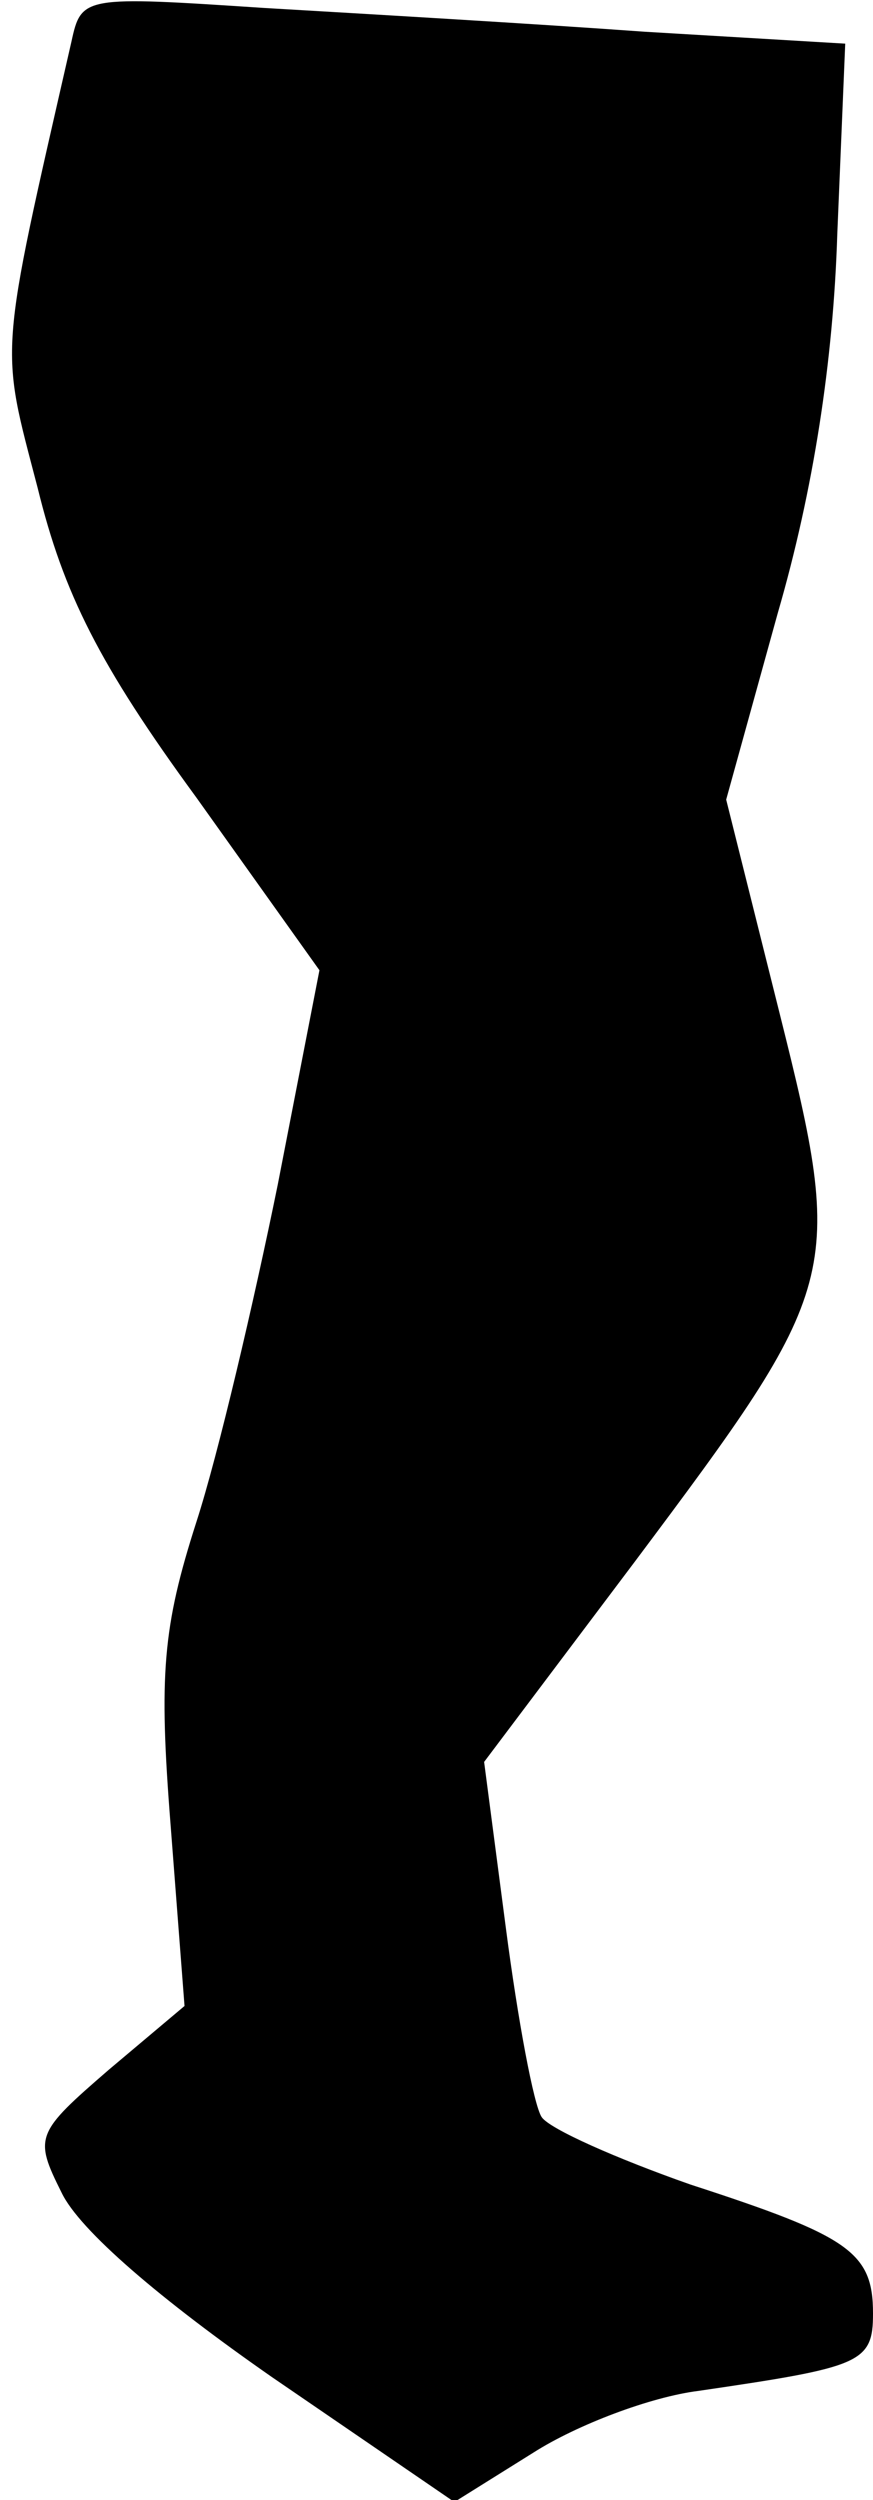 <?xml version="1.0" standalone="no"?>
<!DOCTYPE svg PUBLIC "-//W3C//DTD SVG 20010904//EN"
 "http://www.w3.org/TR/2001/REC-SVG-20010904/DTD/svg10.dtd">
<svg version="1.0" xmlns="http://www.w3.org/2000/svg"
 width="44pt" height="126pt" viewBox="0 0 44 126"
 preserveAspectRatio="xMidYMid meet">
<g transform="translate(0,126) scale(0.1,-0.1)"
fill="#000000" stroke="none">
<path fill="#000000" stroke="none" d="M36 1239 c-37 -162 -36 -152 -17 -225
13 -53 31 -89 80 -156 l62 -87 -21 -108 c-12 -59 -30 -136 -41 -170 -17 -53
-19 -77 -13 -153 l7 -91 -38 -32 c-37 -32 -38 -34 -24 -62 9 -19 50 -54 106
-93 l92 -63 40 25 c22 14 59 28 83 31 82 12 88 14 88 39 0 31 -12 39 -92 65
-37 13 -71 28 -75 34 -4 6 -12 49 -18 95 l-11 84 76 101 c104 139 106 144 73
276 l-27 108 26 94 c18 62 28 127 30 191 l4 96 -101 6 c-55 4 -141 9 -192 12
-91 6 -92 6 -97 -17z"/>
</g>
</svg>
